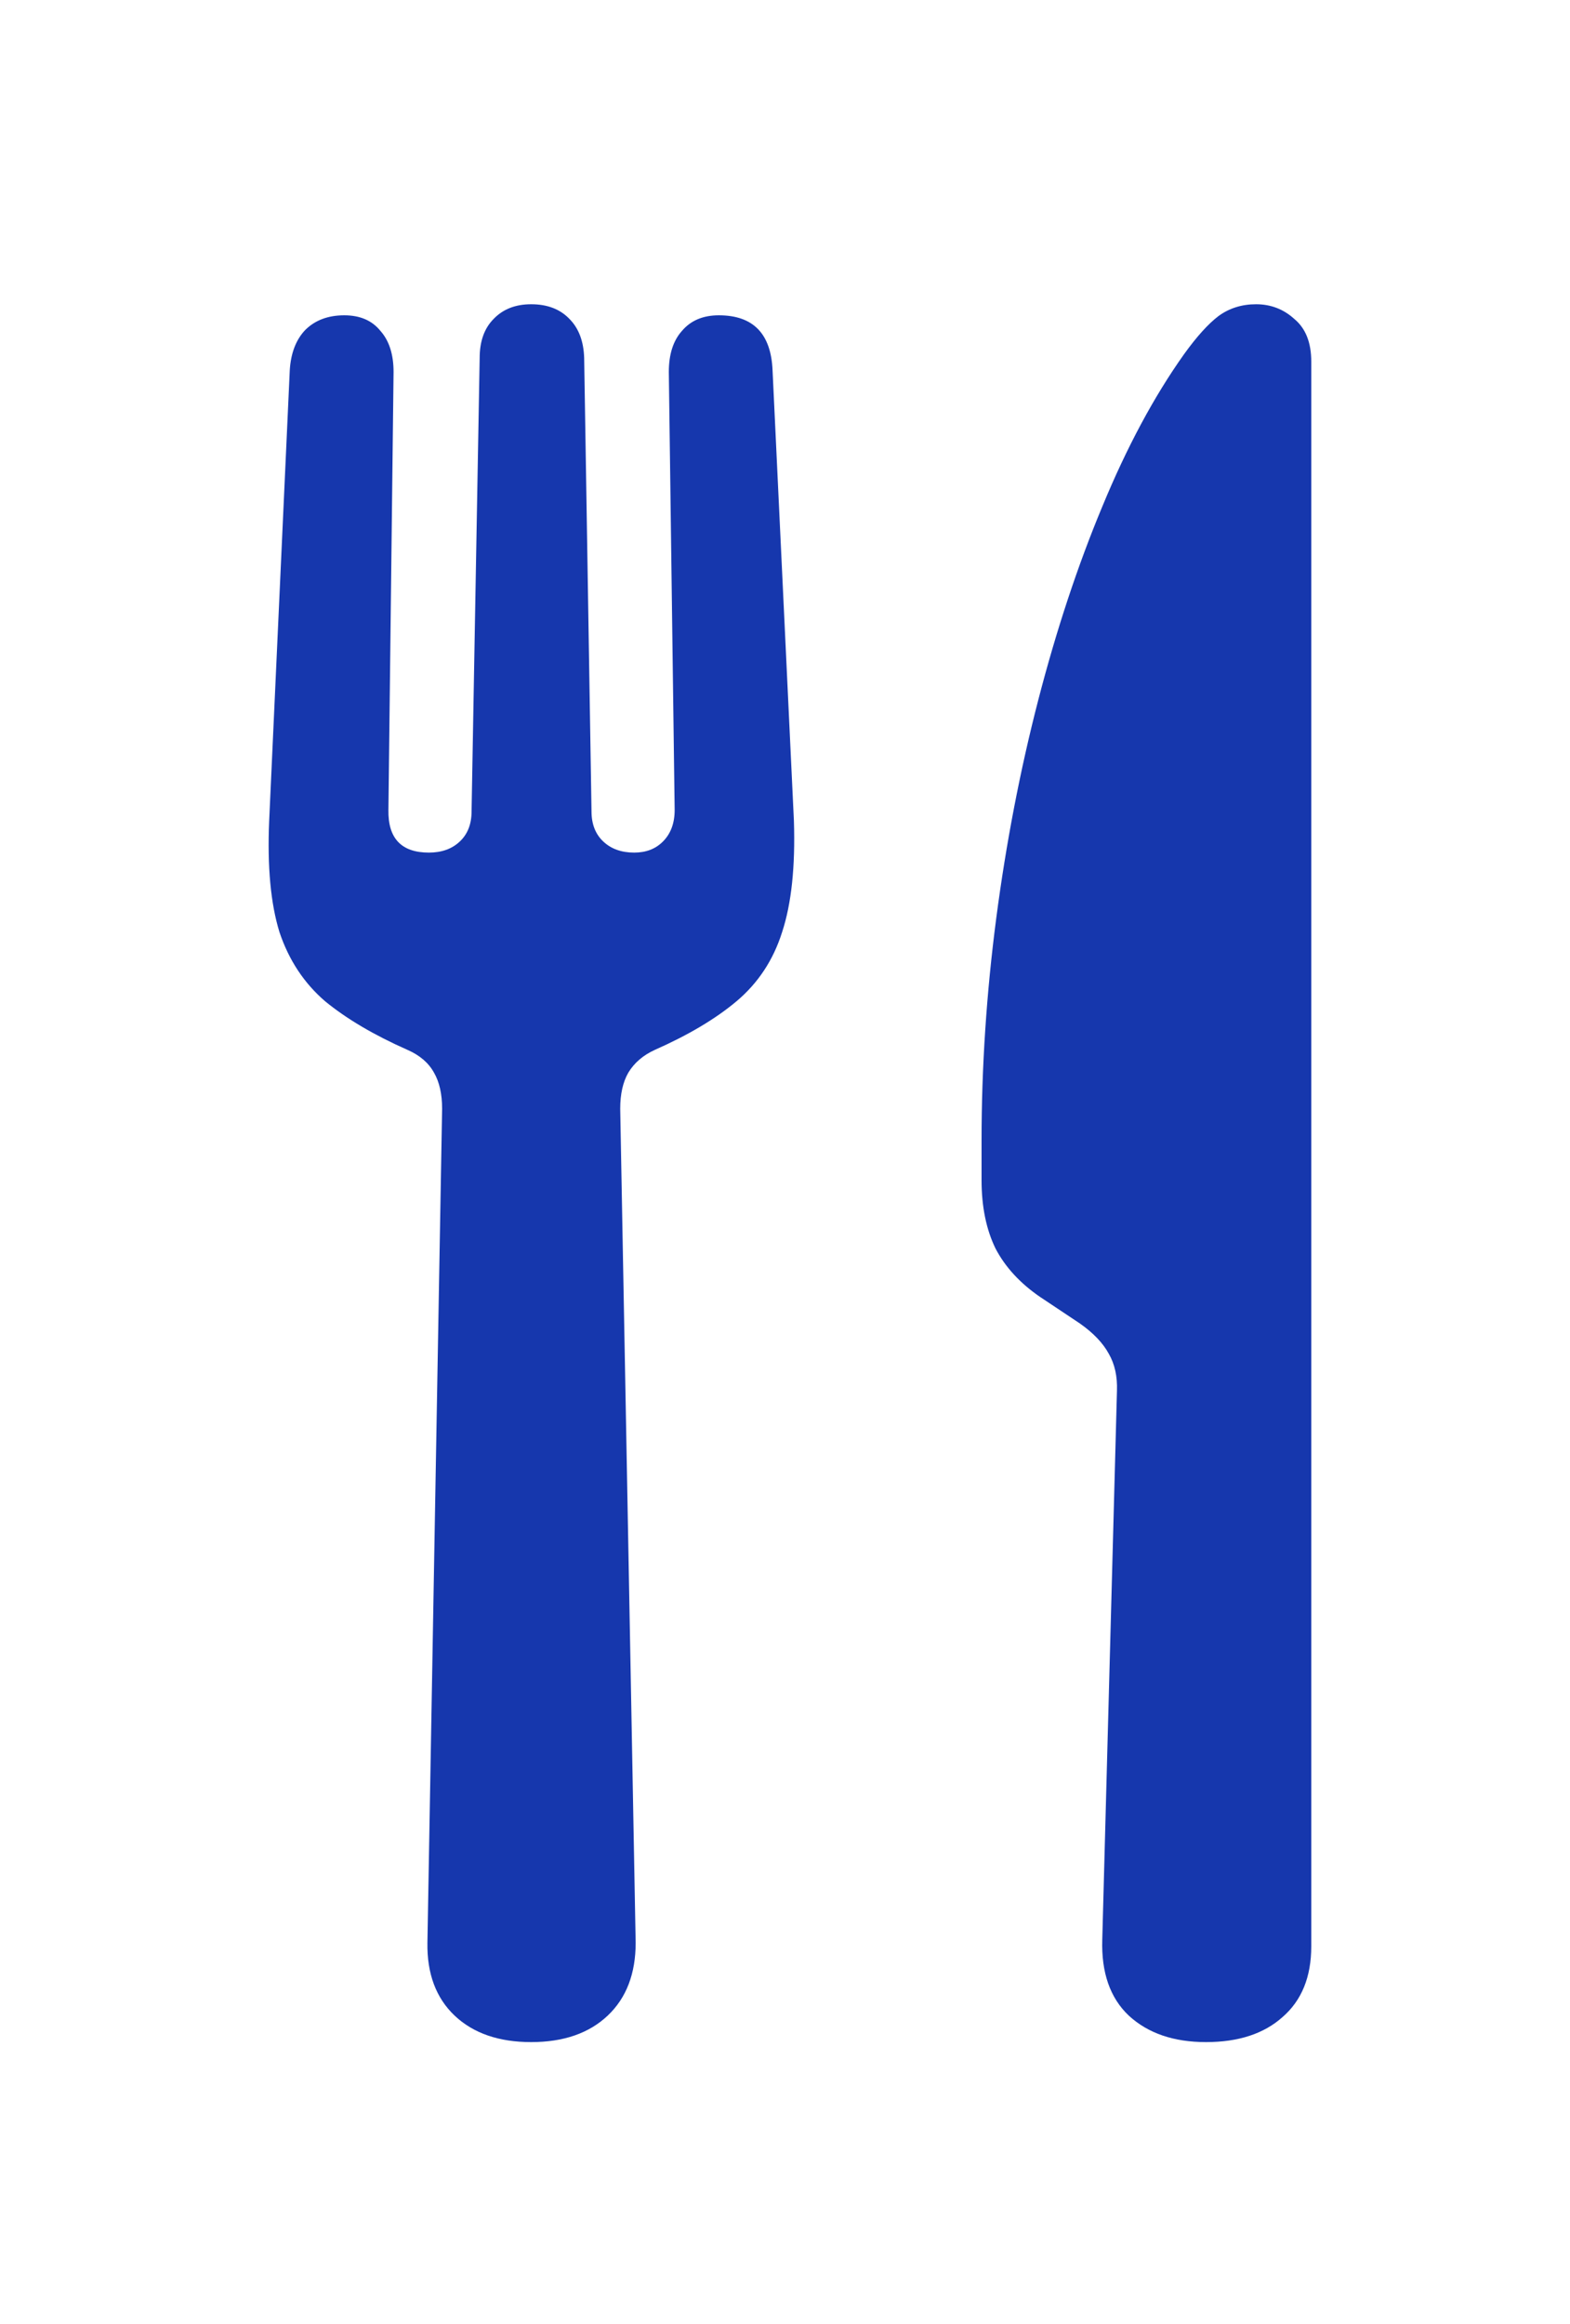 <svg width="25" height="37" viewBox="0 0 25 37" fill="none" xmlns="http://www.w3.org/2000/svg">
<g filter="url(#filter0_d_72_150)">
<path d="M8.458 28.512C7.943 28.512 7.536 28.371 7.239 28.09C6.943 27.809 6.798 27.422 6.806 26.93L7.04 13.652C7.04 13.418 6.997 13.227 6.911 13.078C6.825 12.922 6.685 12.801 6.489 12.715C5.958 12.48 5.521 12.223 5.177 11.941C4.841 11.652 4.599 11.285 4.45 10.84C4.31 10.387 4.255 9.797 4.286 9.07L4.614 1.898C4.63 1.625 4.712 1.41 4.86 1.254C5.017 1.098 5.224 1.02 5.482 1.02C5.732 1.02 5.923 1.102 6.056 1.266C6.196 1.422 6.267 1.641 6.267 1.922L6.185 8.895C6.177 9.348 6.392 9.574 6.829 9.574C7.032 9.574 7.196 9.516 7.321 9.398C7.446 9.281 7.509 9.121 7.509 8.918L7.638 1.699C7.638 1.434 7.712 1.227 7.86 1.078C8.009 0.922 8.208 0.844 8.458 0.844C8.716 0.844 8.919 0.922 9.068 1.078C9.216 1.227 9.294 1.434 9.302 1.699L9.419 8.918C9.419 9.121 9.482 9.281 9.607 9.398C9.732 9.516 9.896 9.574 10.099 9.574C10.286 9.574 10.439 9.516 10.556 9.398C10.681 9.273 10.743 9.105 10.743 8.895L10.65 1.922C10.65 1.641 10.72 1.422 10.861 1.266C11.001 1.102 11.196 1.02 11.446 1.02C11.993 1.02 12.278 1.312 12.302 1.898L12.642 9.07C12.665 9.797 12.603 10.387 12.454 10.84C12.314 11.285 12.071 11.652 11.728 11.941C11.392 12.223 10.958 12.48 10.427 12.715C10.239 12.801 10.099 12.922 10.005 13.078C9.919 13.227 9.876 13.418 9.876 13.652L10.122 26.93C10.122 27.422 9.974 27.809 9.677 28.09C9.38 28.371 8.974 28.512 8.458 28.512ZM17.786 18.141C17.794 17.914 17.751 17.719 17.657 17.555C17.564 17.383 17.411 17.223 17.2 17.074L16.567 16.652C16.247 16.434 16.009 16.176 15.853 15.879C15.704 15.574 15.63 15.211 15.63 14.789V14.156C15.63 12.992 15.708 11.812 15.864 10.617C16.021 9.422 16.243 8.266 16.532 7.148C16.821 6.031 17.161 5.004 17.552 4.066C17.942 3.121 18.376 2.312 18.853 1.641C19.056 1.359 19.239 1.156 19.404 1.031C19.575 0.906 19.775 0.844 20.001 0.844C20.235 0.844 20.439 0.922 20.61 1.078C20.79 1.227 20.88 1.453 20.88 1.758V26.988C20.88 27.473 20.728 27.848 20.423 28.113C20.126 28.379 19.72 28.512 19.204 28.512C18.689 28.512 18.279 28.371 17.974 28.09C17.677 27.809 17.536 27.406 17.552 26.883L17.786 18.141Z" fill="#1637AD"/>
</g>
<defs>
<filter id="filter0_d_72_150" x="0.239" y="0.844" width="24.641" height="35.668" filterUnits="userSpaceOnUse" color-interpolation-filters="sRGB">
<feFlood flood-opacity="0" result="BackgroundImageFix"/>
<feColorMatrix in="SourceAlpha" type="matrix" values="0 0 0 0 0 0 0 0 0 0 0 0 0 0 0 0 0 0 127 0" result="hardAlpha"/>
<feOffset dy="4"/>
<feGaussianBlur stdDeviation="2"/>
<feComposite in2="hardAlpha" operator="out"/>
<feColorMatrix type="matrix" values="0 0 0 0 0 0 0 0 0 0 0 0 0 0 0 0 0 0 0.25 0"/>
<feBlend mode="normal" in2="BackgroundImageFix" result="effect1_dropShadow_72_150"/>
<feBlend mode="normal" in="SourceGraphic" in2="effect1_dropShadow_72_150" result="shape"/>
</filter>
</defs>
</svg>
